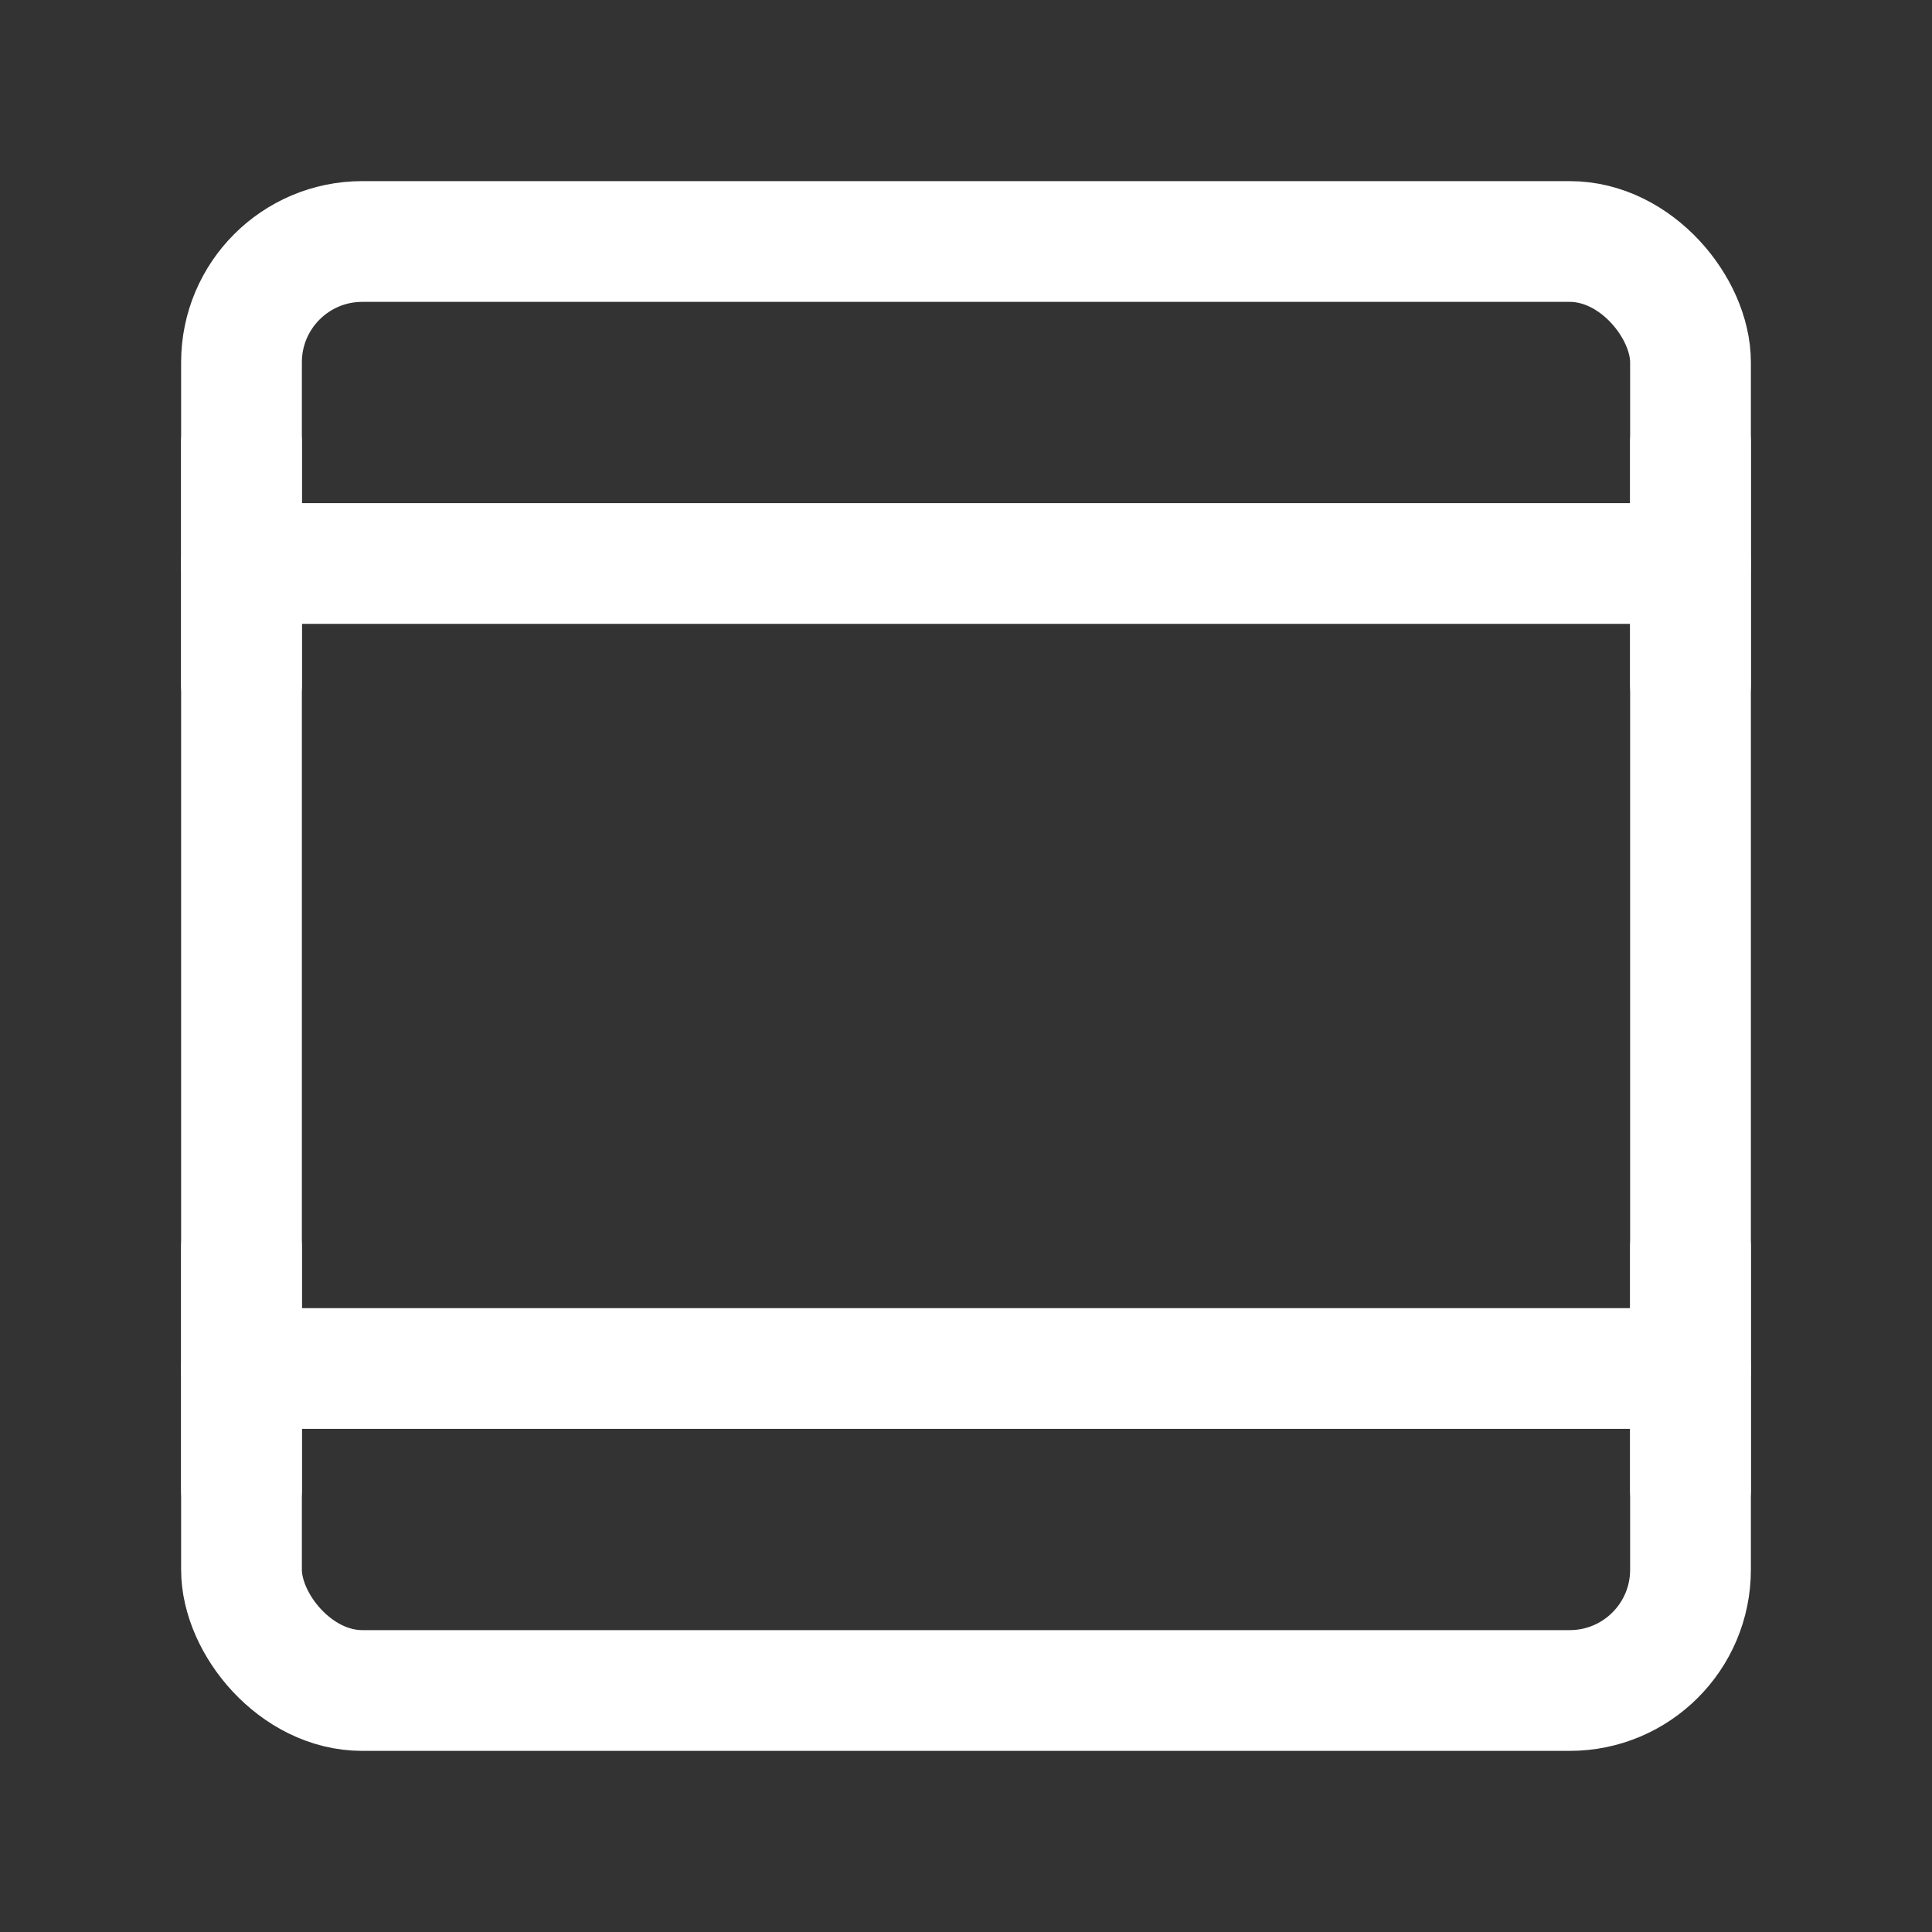 <?xml version="1.0" encoding="UTF-8"?><svg width="32" height="32" viewBox="0 0 48 48" fill="none" xmlns="http://www.w3.org/2000/svg"><rect x="0" y="0" width="48" height="48" fill="#333333" stroke="none"/><rect x="6" y="6" width="36" height="36" rx="3" fill="none" stroke="#ffffff" stroke-width="3" stroke-linejoin="round"/><path d="M6 34H42" stroke="#ffffff" stroke-width="3" stroke-linecap="round" stroke-linejoin="round"/><path d="M6 14H42" stroke="#ffffff" stroke-width="3" stroke-linecap="round" stroke-linejoin="round"/><path d="M6 11V17" stroke="#ffffff" stroke-width="3" stroke-linecap="round" stroke-linejoin="round"/><path d="M6 31V37" stroke="#ffffff" stroke-width="3" stroke-linecap="round" stroke-linejoin="round"/><path d="M42 31V37" stroke="#ffffff" stroke-width="3" stroke-linecap="round" stroke-linejoin="round"/><path d="M42 11V17" stroke="#ffffff" stroke-width="3" stroke-linecap="round" stroke-linejoin="round"/></svg>